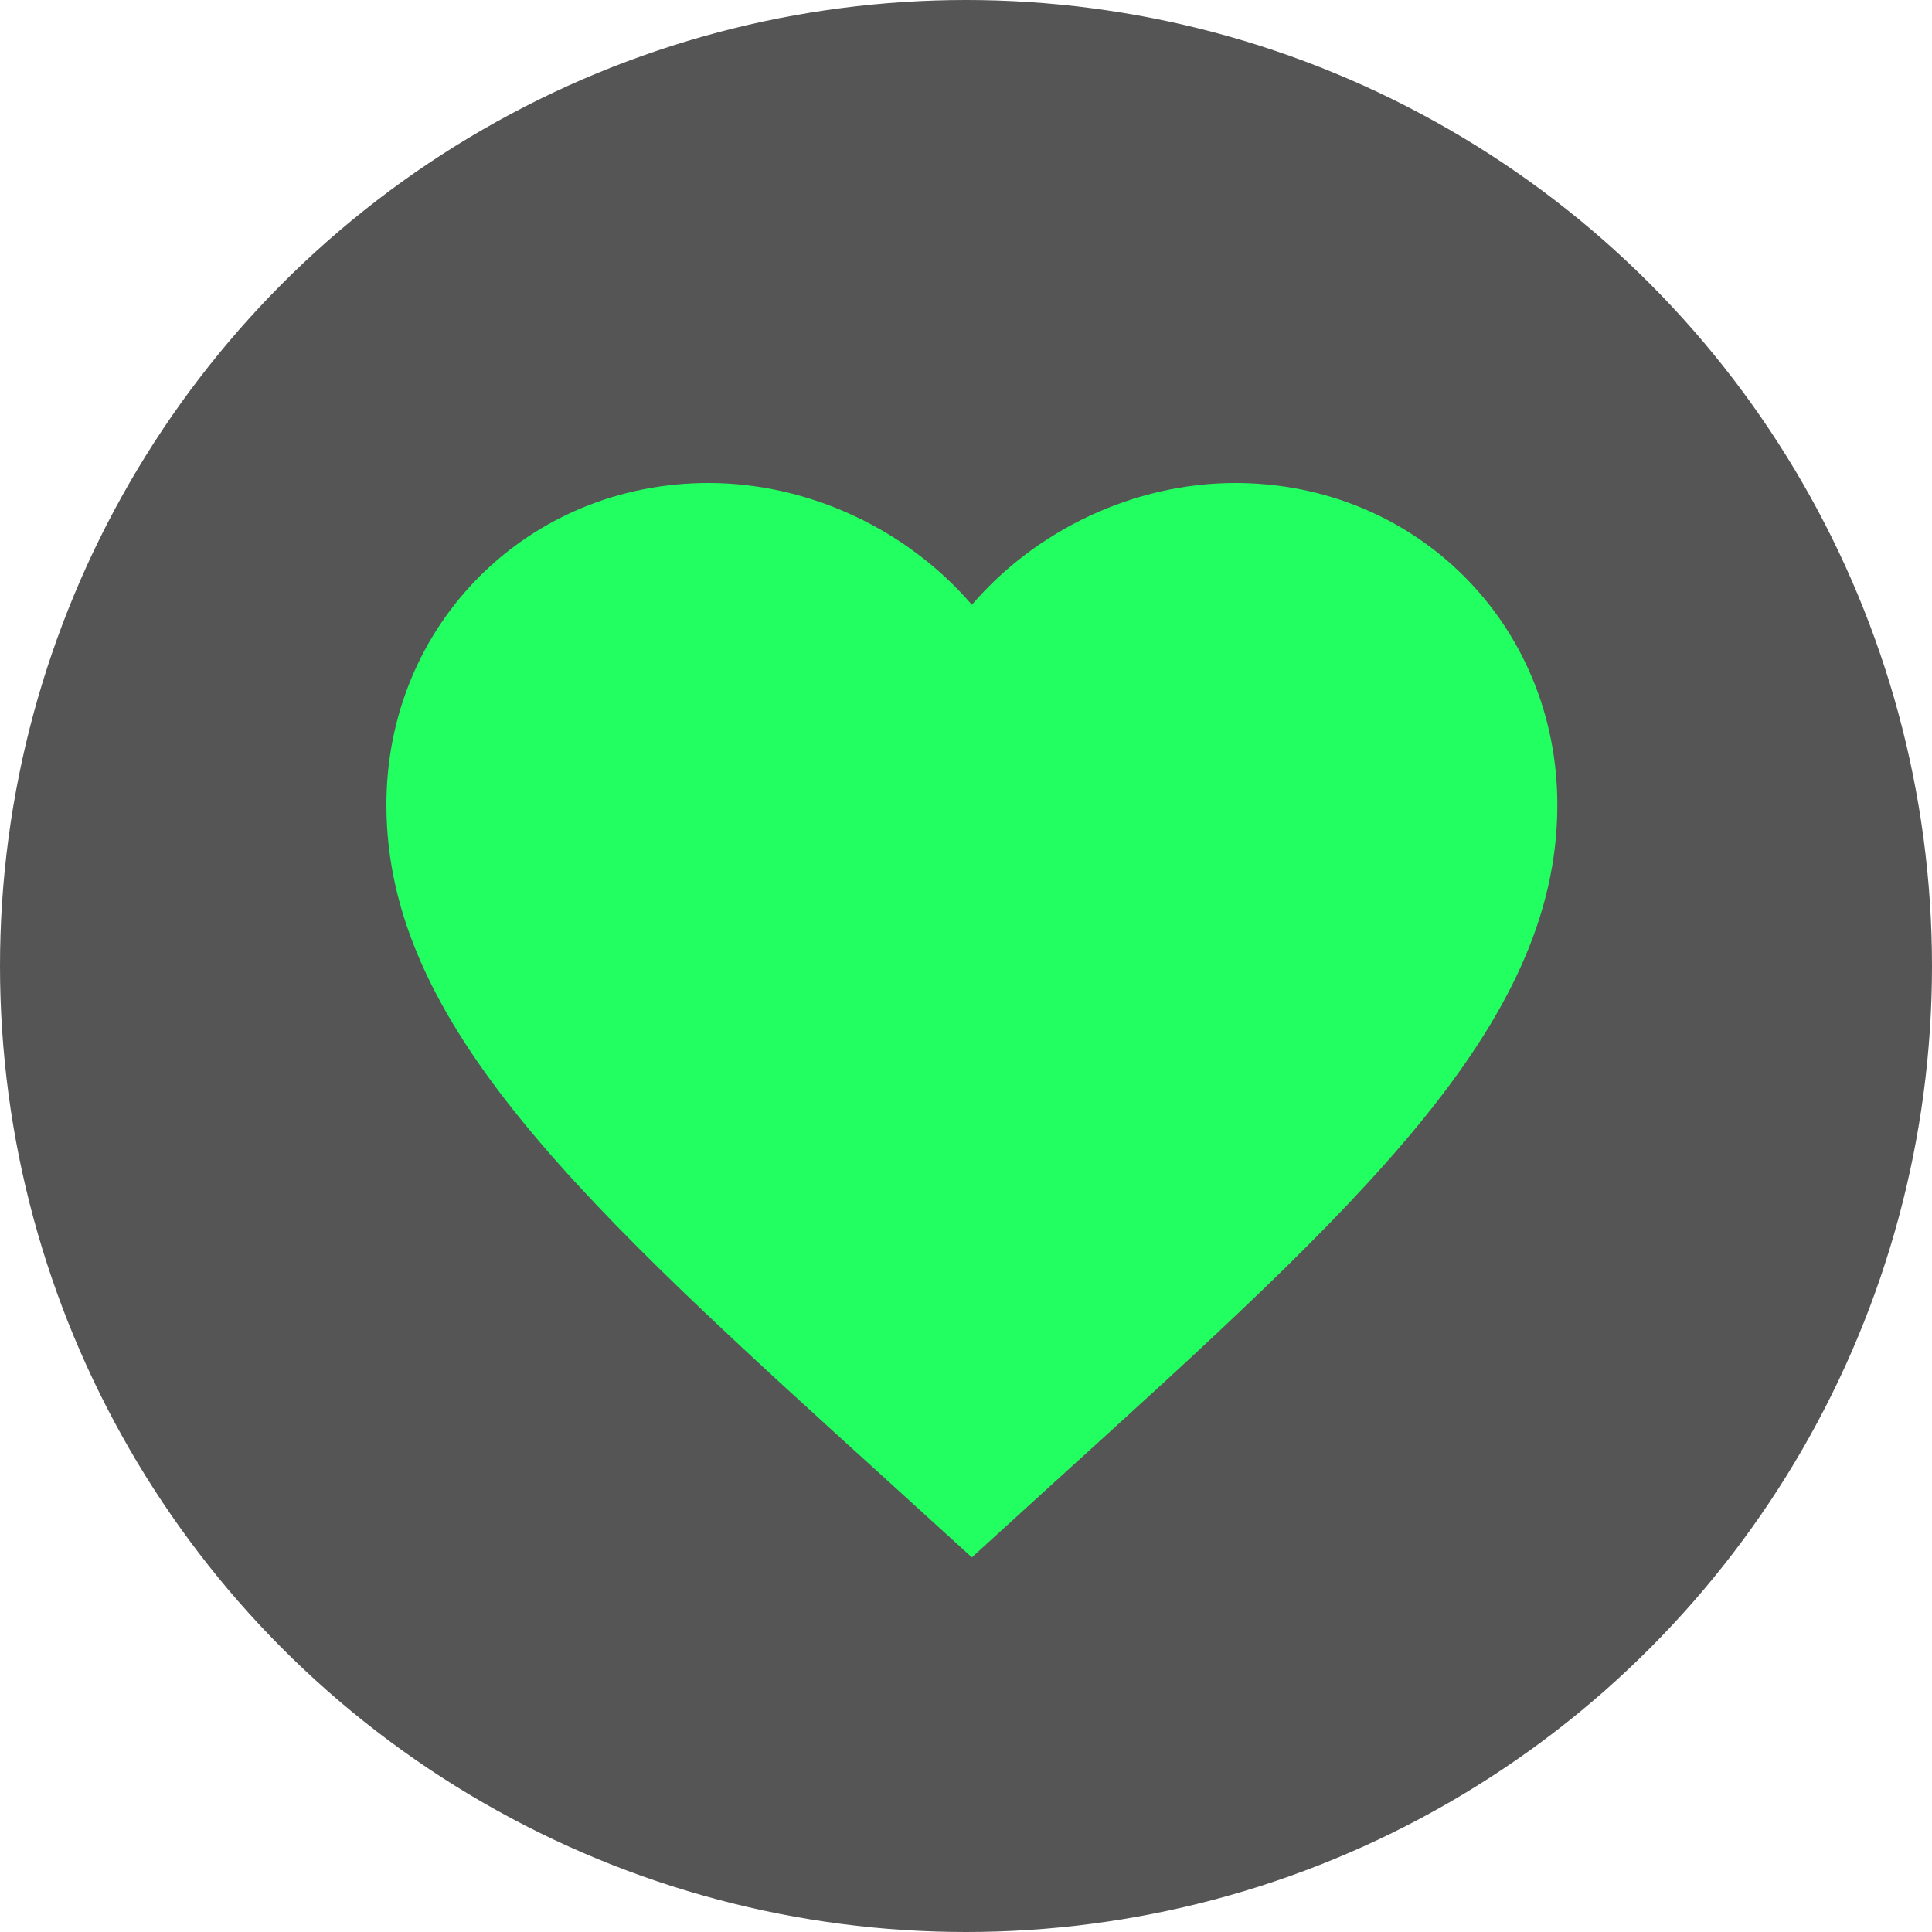 <svg xmlns="http://www.w3.org/2000/svg" width="26" height="26" viewBox="0 0 26 26" fill="none">
  <circle cx="13" cy="13" r="13" fill="#555555"/>
  <path d="M13.079 20.958L11.936 19.918C7.879 16.238 5.2 13.804 5.2 10.833C5.2 8.399 7.107 6.5 9.533 6.5C10.904 6.5 12.22 7.138 13.079 8.139C13.938 7.138 15.253 6.5 16.624 6.5C19.051 6.5 20.958 8.399 20.958 10.833C20.958 13.804 18.279 16.238 14.221 19.918L13.079 20.958Z" fill="#22FF60"/>
</svg>